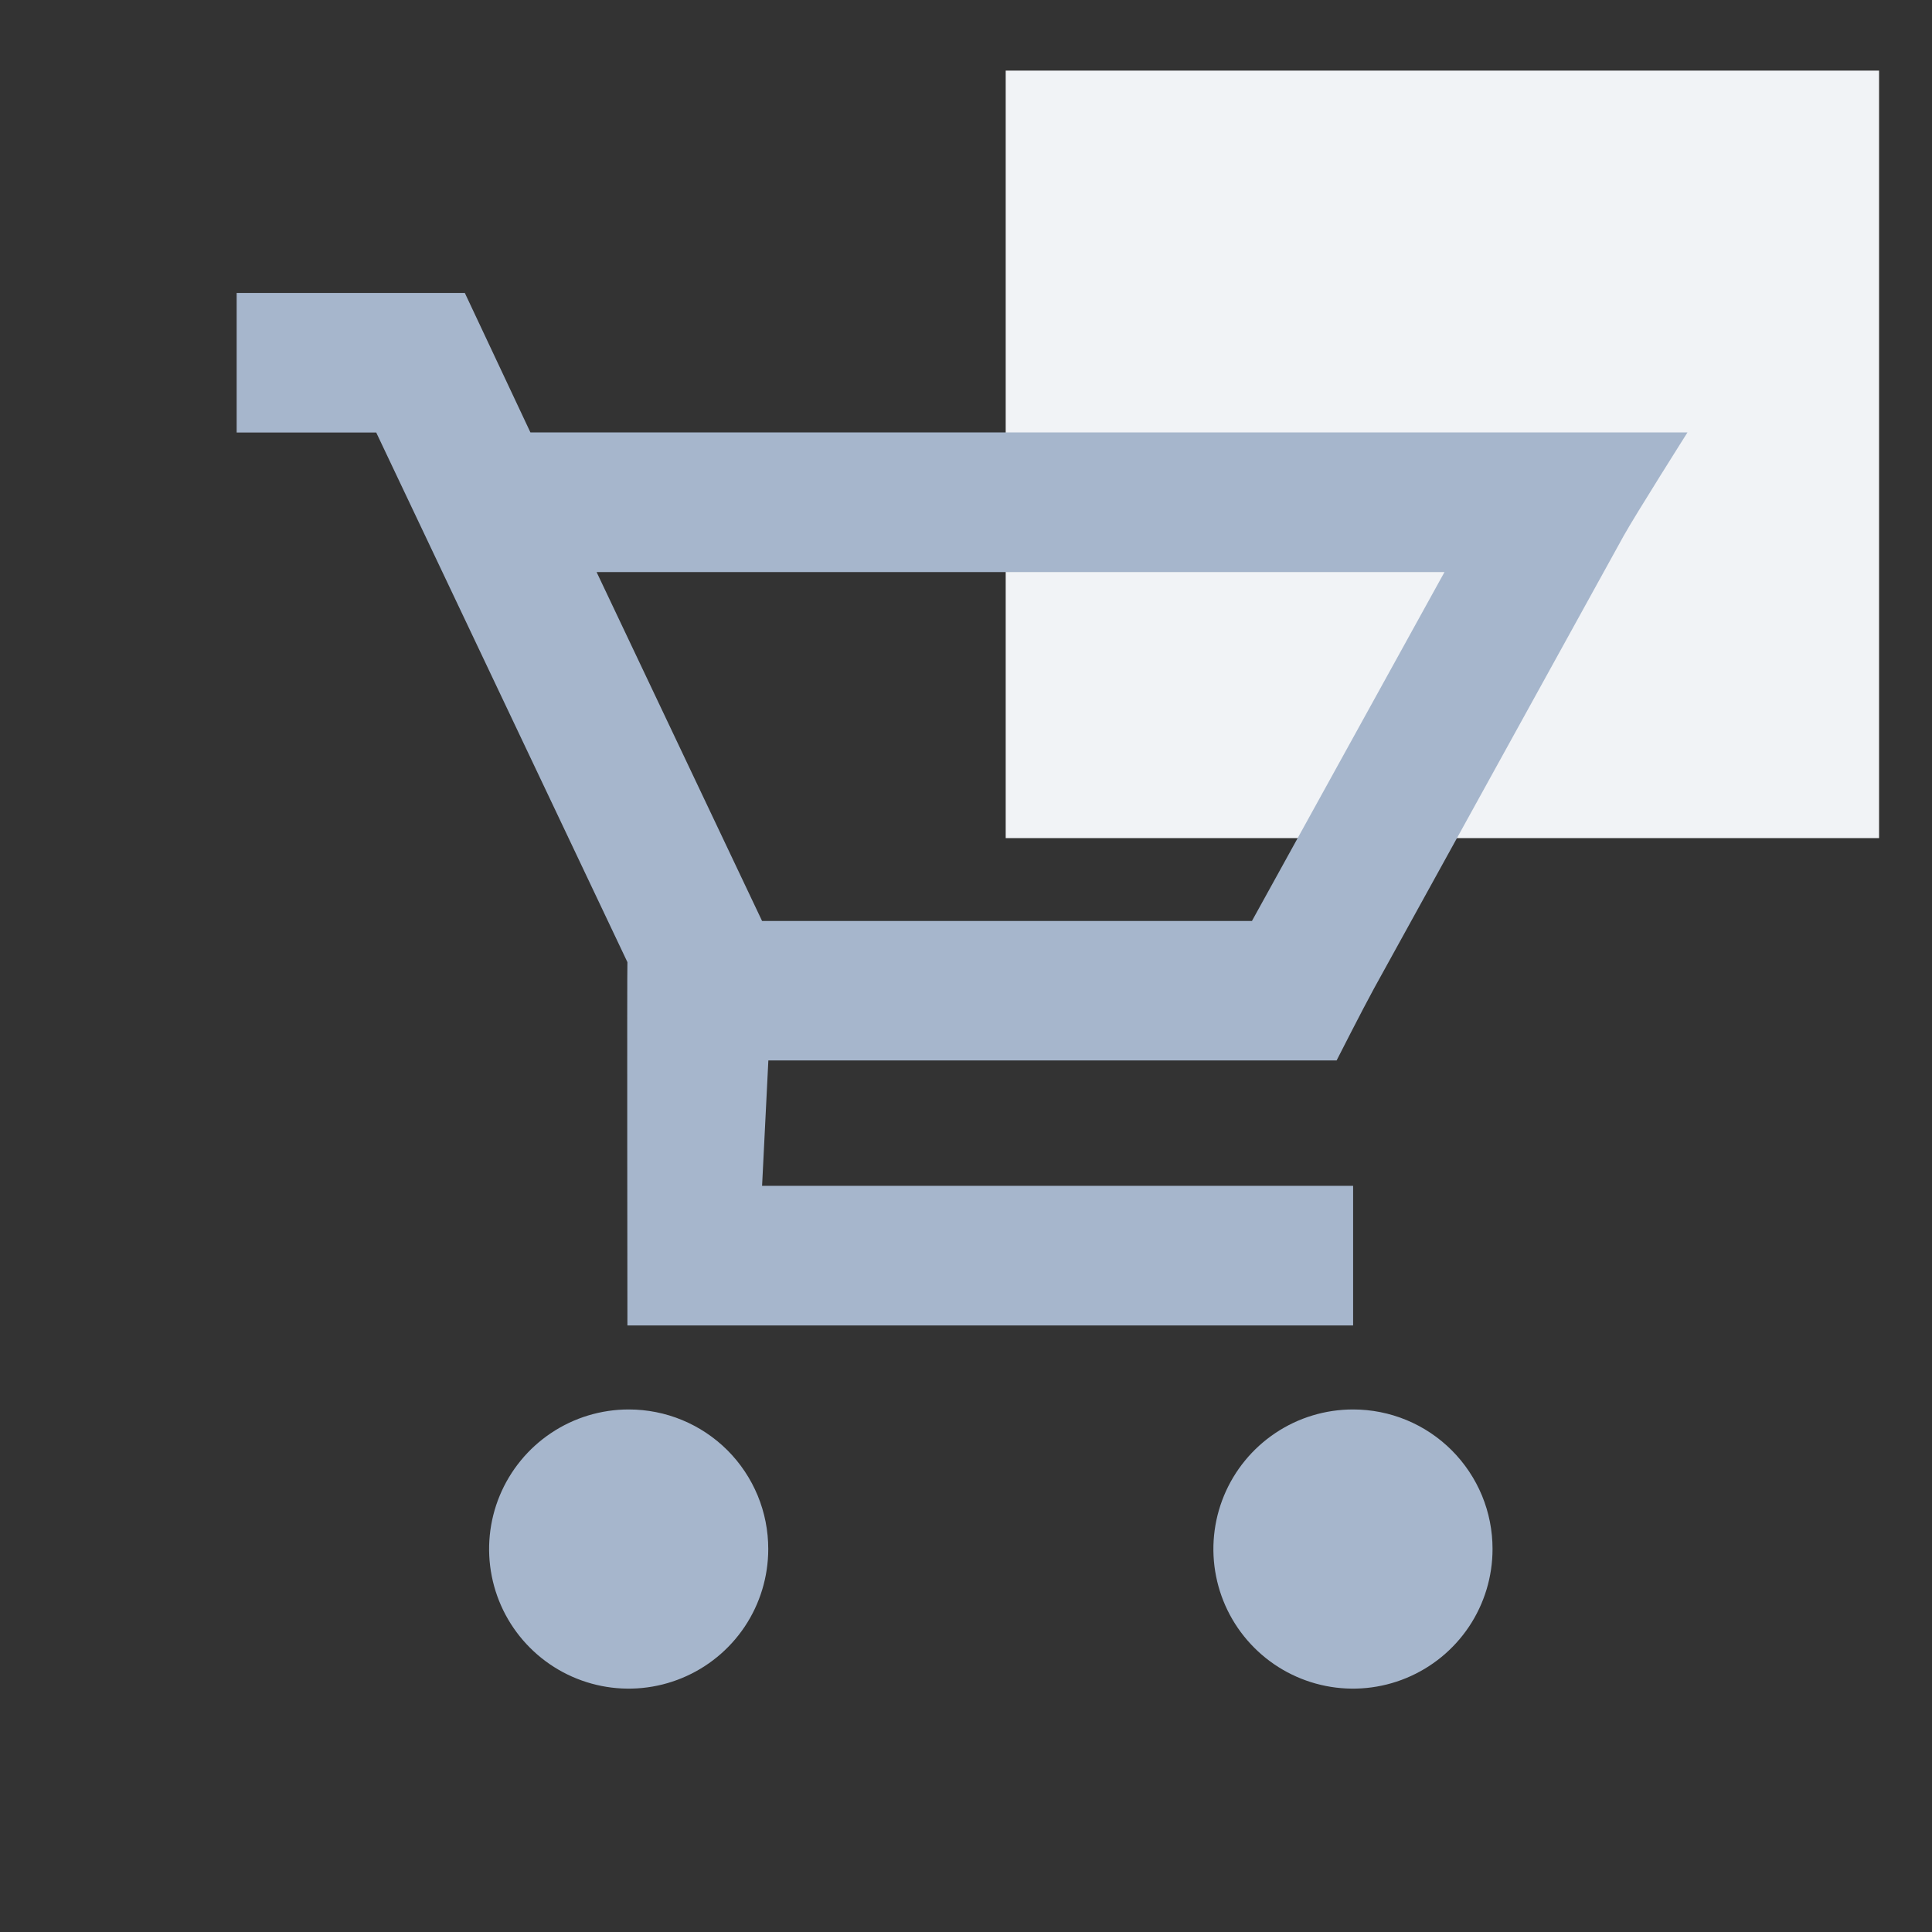 <svg width="73" height="73" viewBox="0 0 73 73" fill="none" xmlns="http://www.w3.org/2000/svg">
<rect x="0" y="0" width="73" height="73" fill="#333333" stroke="none"/>
<path d="M71 2.668H38V31.668H71V2.668Z" fill="#F1F3F6"/>
<path d="M47.304 40.068H50.504C50.504 40.068 51.479 38.148 51.915 37.352L61.354 20.239C61.801 19.439 63.761 16.339 63.761 16.339H20.042L17.563 11.068H8.942V16.342H14.215L23.707 36.355C23.69 36.52 23.707 50.081 23.707 50.081H51.127V44.807H28.795L29.032 40.068H47.304ZM22.542 21.615H54.58L47.304 34.799H28.795L22.542 21.615ZM23.755 53.256C22.712 53.256 21.692 53.565 20.825 54.145C19.958 54.724 19.282 55.548 18.882 56.511C18.483 57.475 18.378 58.535 18.582 59.559C18.785 60.582 19.287 61.522 20.025 62.259C20.762 62.997 21.702 63.499 22.725 63.703C23.748 63.907 24.809 63.802 25.772 63.403C26.736 63.004 27.56 62.328 28.14 61.461C28.719 60.593 29.028 59.574 29.028 58.53C29.029 57.838 28.894 57.152 28.63 56.512C28.365 55.872 27.977 55.29 27.488 54.8C26.998 54.311 26.417 53.922 25.777 53.657C25.138 53.392 24.452 53.256 23.759 53.256H23.755ZM51.122 53.256C50.079 53.256 49.059 53.565 48.192 54.145C47.325 54.724 46.648 55.548 46.249 56.511C45.85 57.475 45.745 58.535 45.949 59.559C46.152 60.582 46.654 61.522 47.392 62.259C48.129 62.997 49.069 63.499 50.092 63.703C51.115 63.907 52.176 63.802 53.139 63.403C54.103 63.004 54.927 62.328 55.507 61.461C56.086 60.593 56.395 59.574 56.395 58.53C56.396 57.838 56.261 57.152 55.997 56.512C55.732 55.872 55.344 55.291 54.855 54.801C54.366 54.311 53.785 53.922 53.145 53.657C52.505 53.392 51.82 53.256 51.127 53.256H51.122Z" fill="#A6B6CC"/>
</svg>
